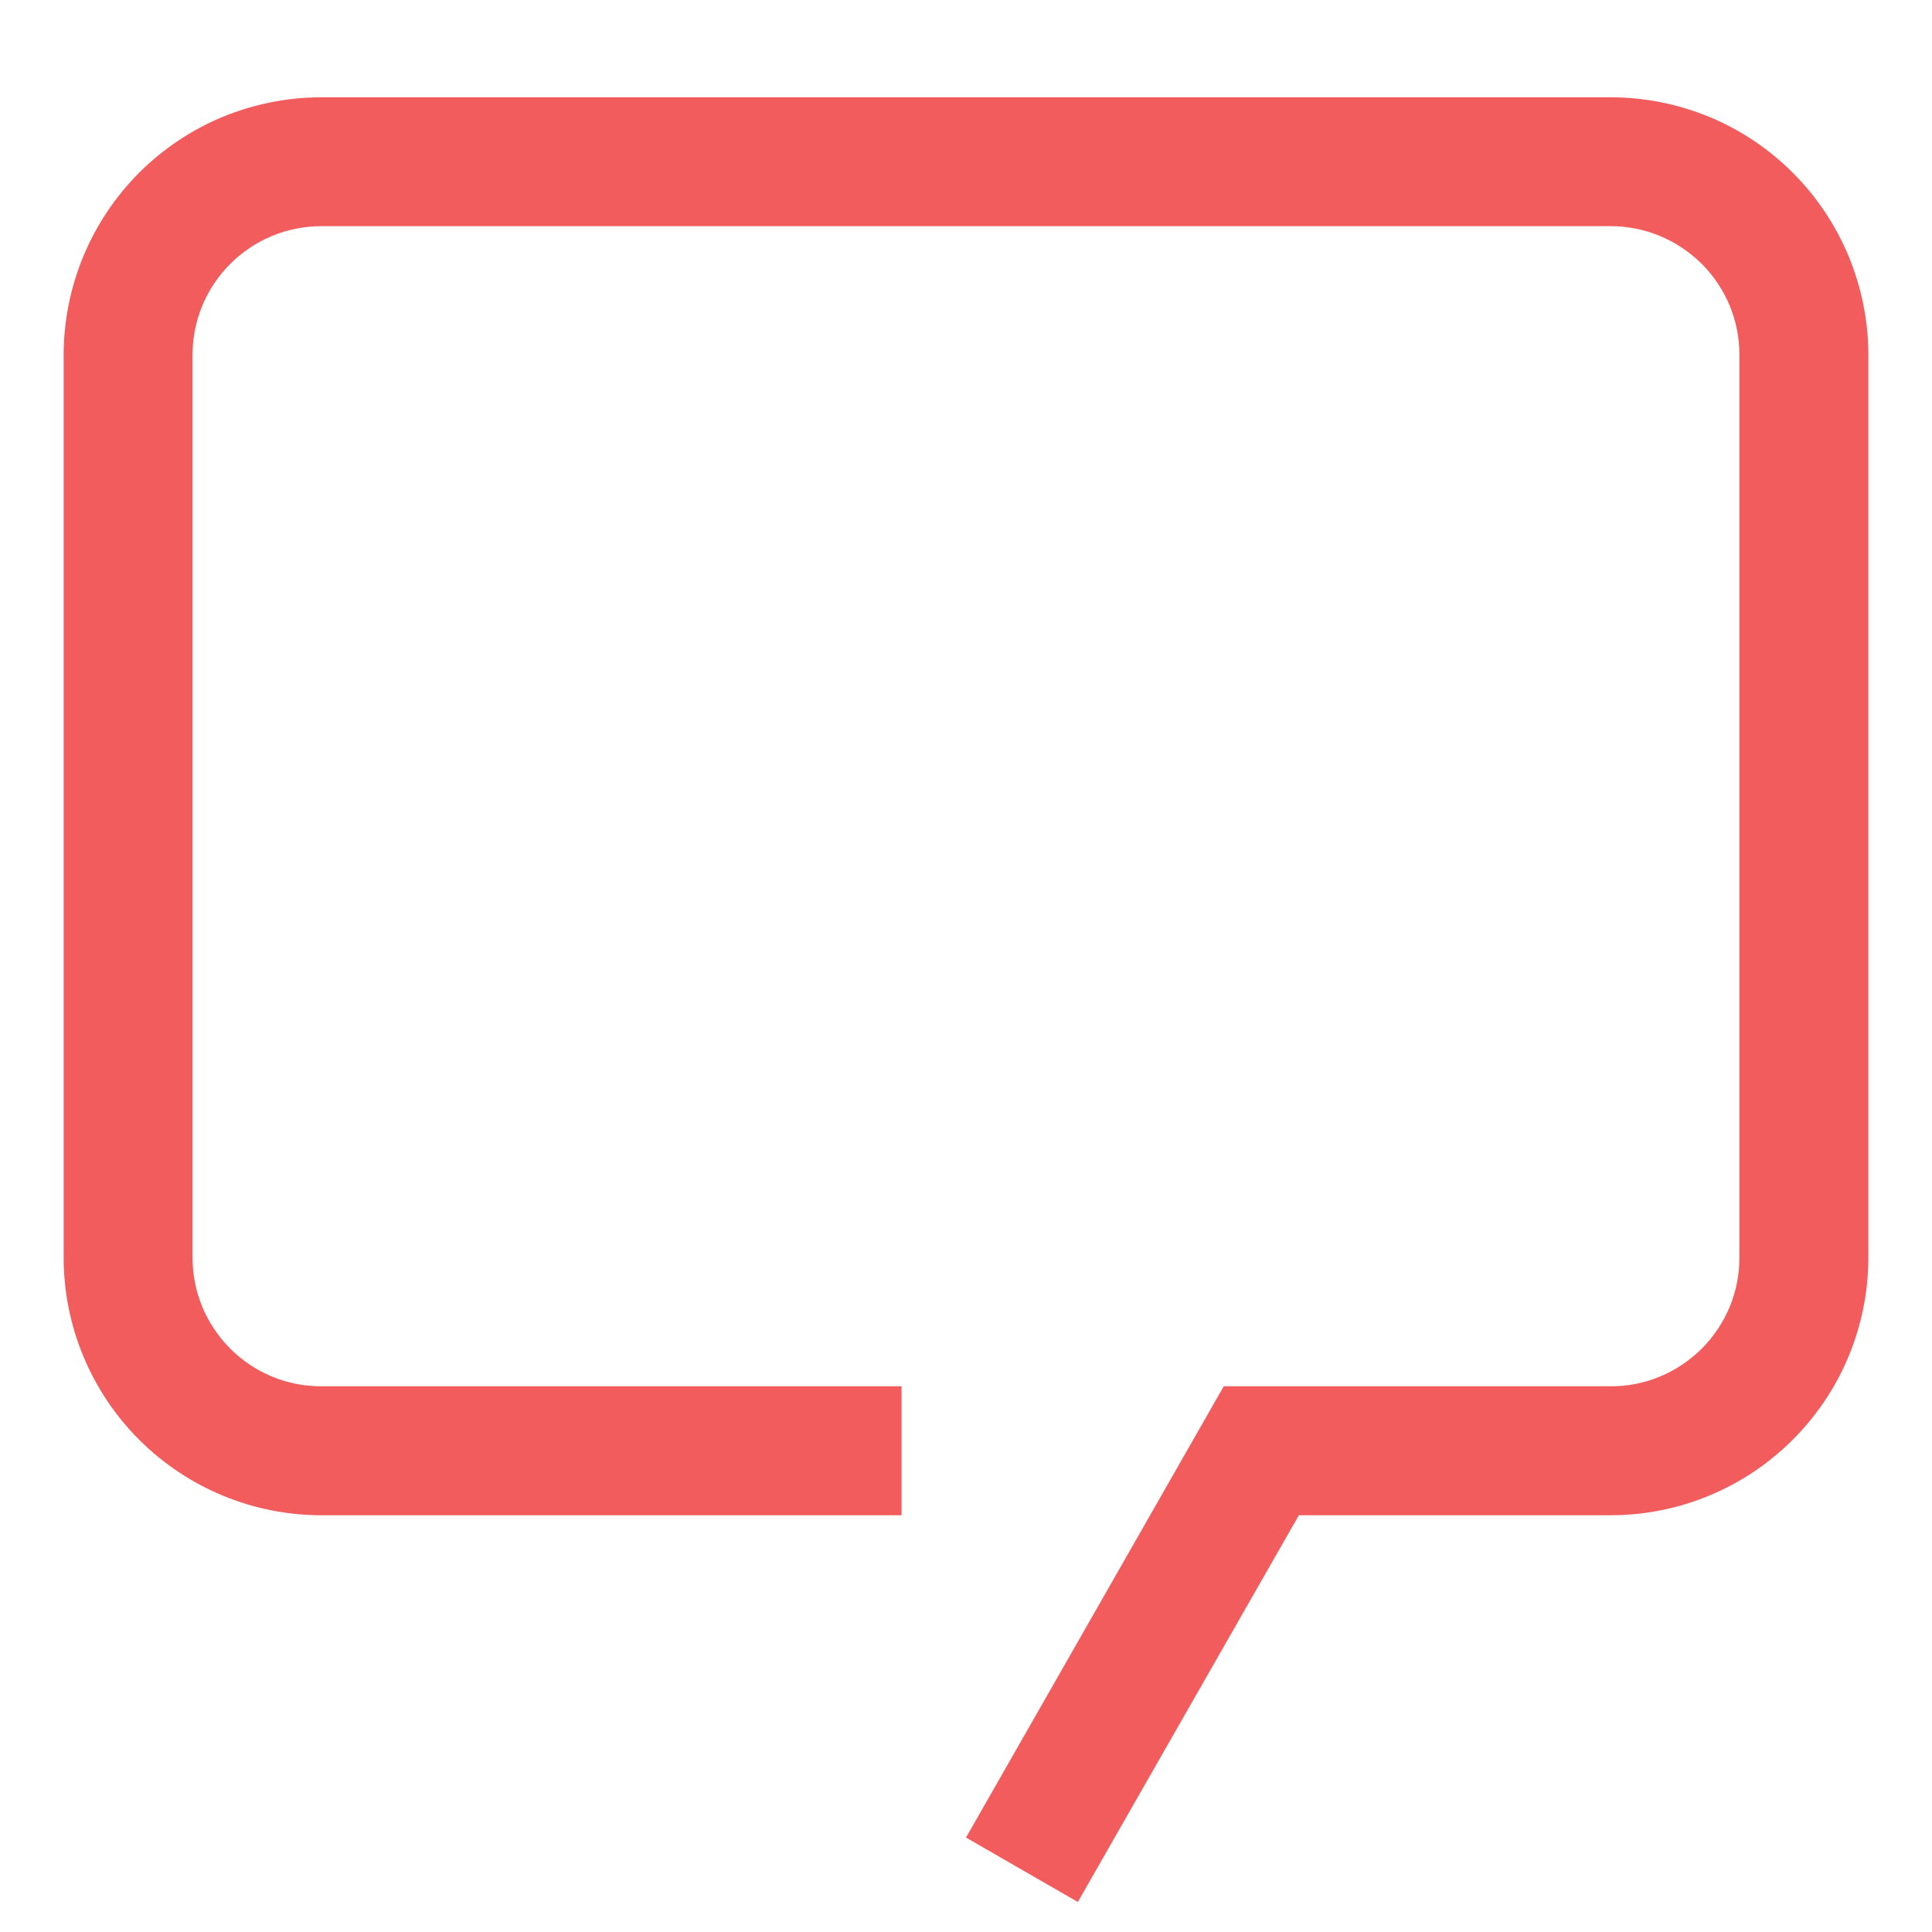 <svg width="17" height="17" viewBox="0 0 17 17" fill="none" xmlns="http://www.w3.org/2000/svg">
<path d="M9.484 16.736L8.5 16.169L10.768 12.198H14.171C14.32 12.199 14.468 12.17 14.605 12.113C14.743 12.056 14.868 11.972 14.974 11.867C15.079 11.761 15.163 11.636 15.22 11.499C15.277 11.361 15.306 11.213 15.305 11.064V3.124C15.306 2.975 15.277 2.828 15.22 2.69C15.163 2.552 15.079 2.427 14.974 2.322C14.868 2.217 14.743 2.133 14.605 2.076C14.468 2.019 14.32 1.99 14.171 1.99H2.829C2.68 1.99 2.532 2.019 2.394 2.076C2.257 2.133 2.131 2.217 2.026 2.322C1.921 2.427 1.837 2.552 1.78 2.69C1.723 2.828 1.694 2.975 1.694 3.124V11.064C1.694 11.213 1.723 11.361 1.78 11.499C1.837 11.636 1.921 11.761 2.026 11.867C2.131 11.972 2.257 12.056 2.394 12.113C2.532 12.17 2.68 12.199 2.829 12.198H7.933V13.333H2.829C2.227 13.333 1.65 13.094 1.224 12.668C0.799 12.243 0.56 11.666 0.56 11.064V3.124C0.56 2.827 0.619 2.532 0.733 2.256C0.847 1.981 1.014 1.731 1.224 1.52C1.435 1.31 1.685 1.142 1.96 1.028C2.236 0.915 2.531 0.856 2.829 0.856H14.171C14.469 0.856 14.764 0.915 15.039 1.028C15.315 1.142 15.565 1.31 15.775 1.52C15.986 1.731 16.153 1.981 16.267 2.256C16.381 2.532 16.44 2.827 16.44 3.124V11.064C16.44 11.666 16.201 12.243 15.775 12.668C15.35 13.094 14.773 13.333 14.171 13.333H11.429L9.484 16.736Z" fill="#F35C5C"/>
</svg>
